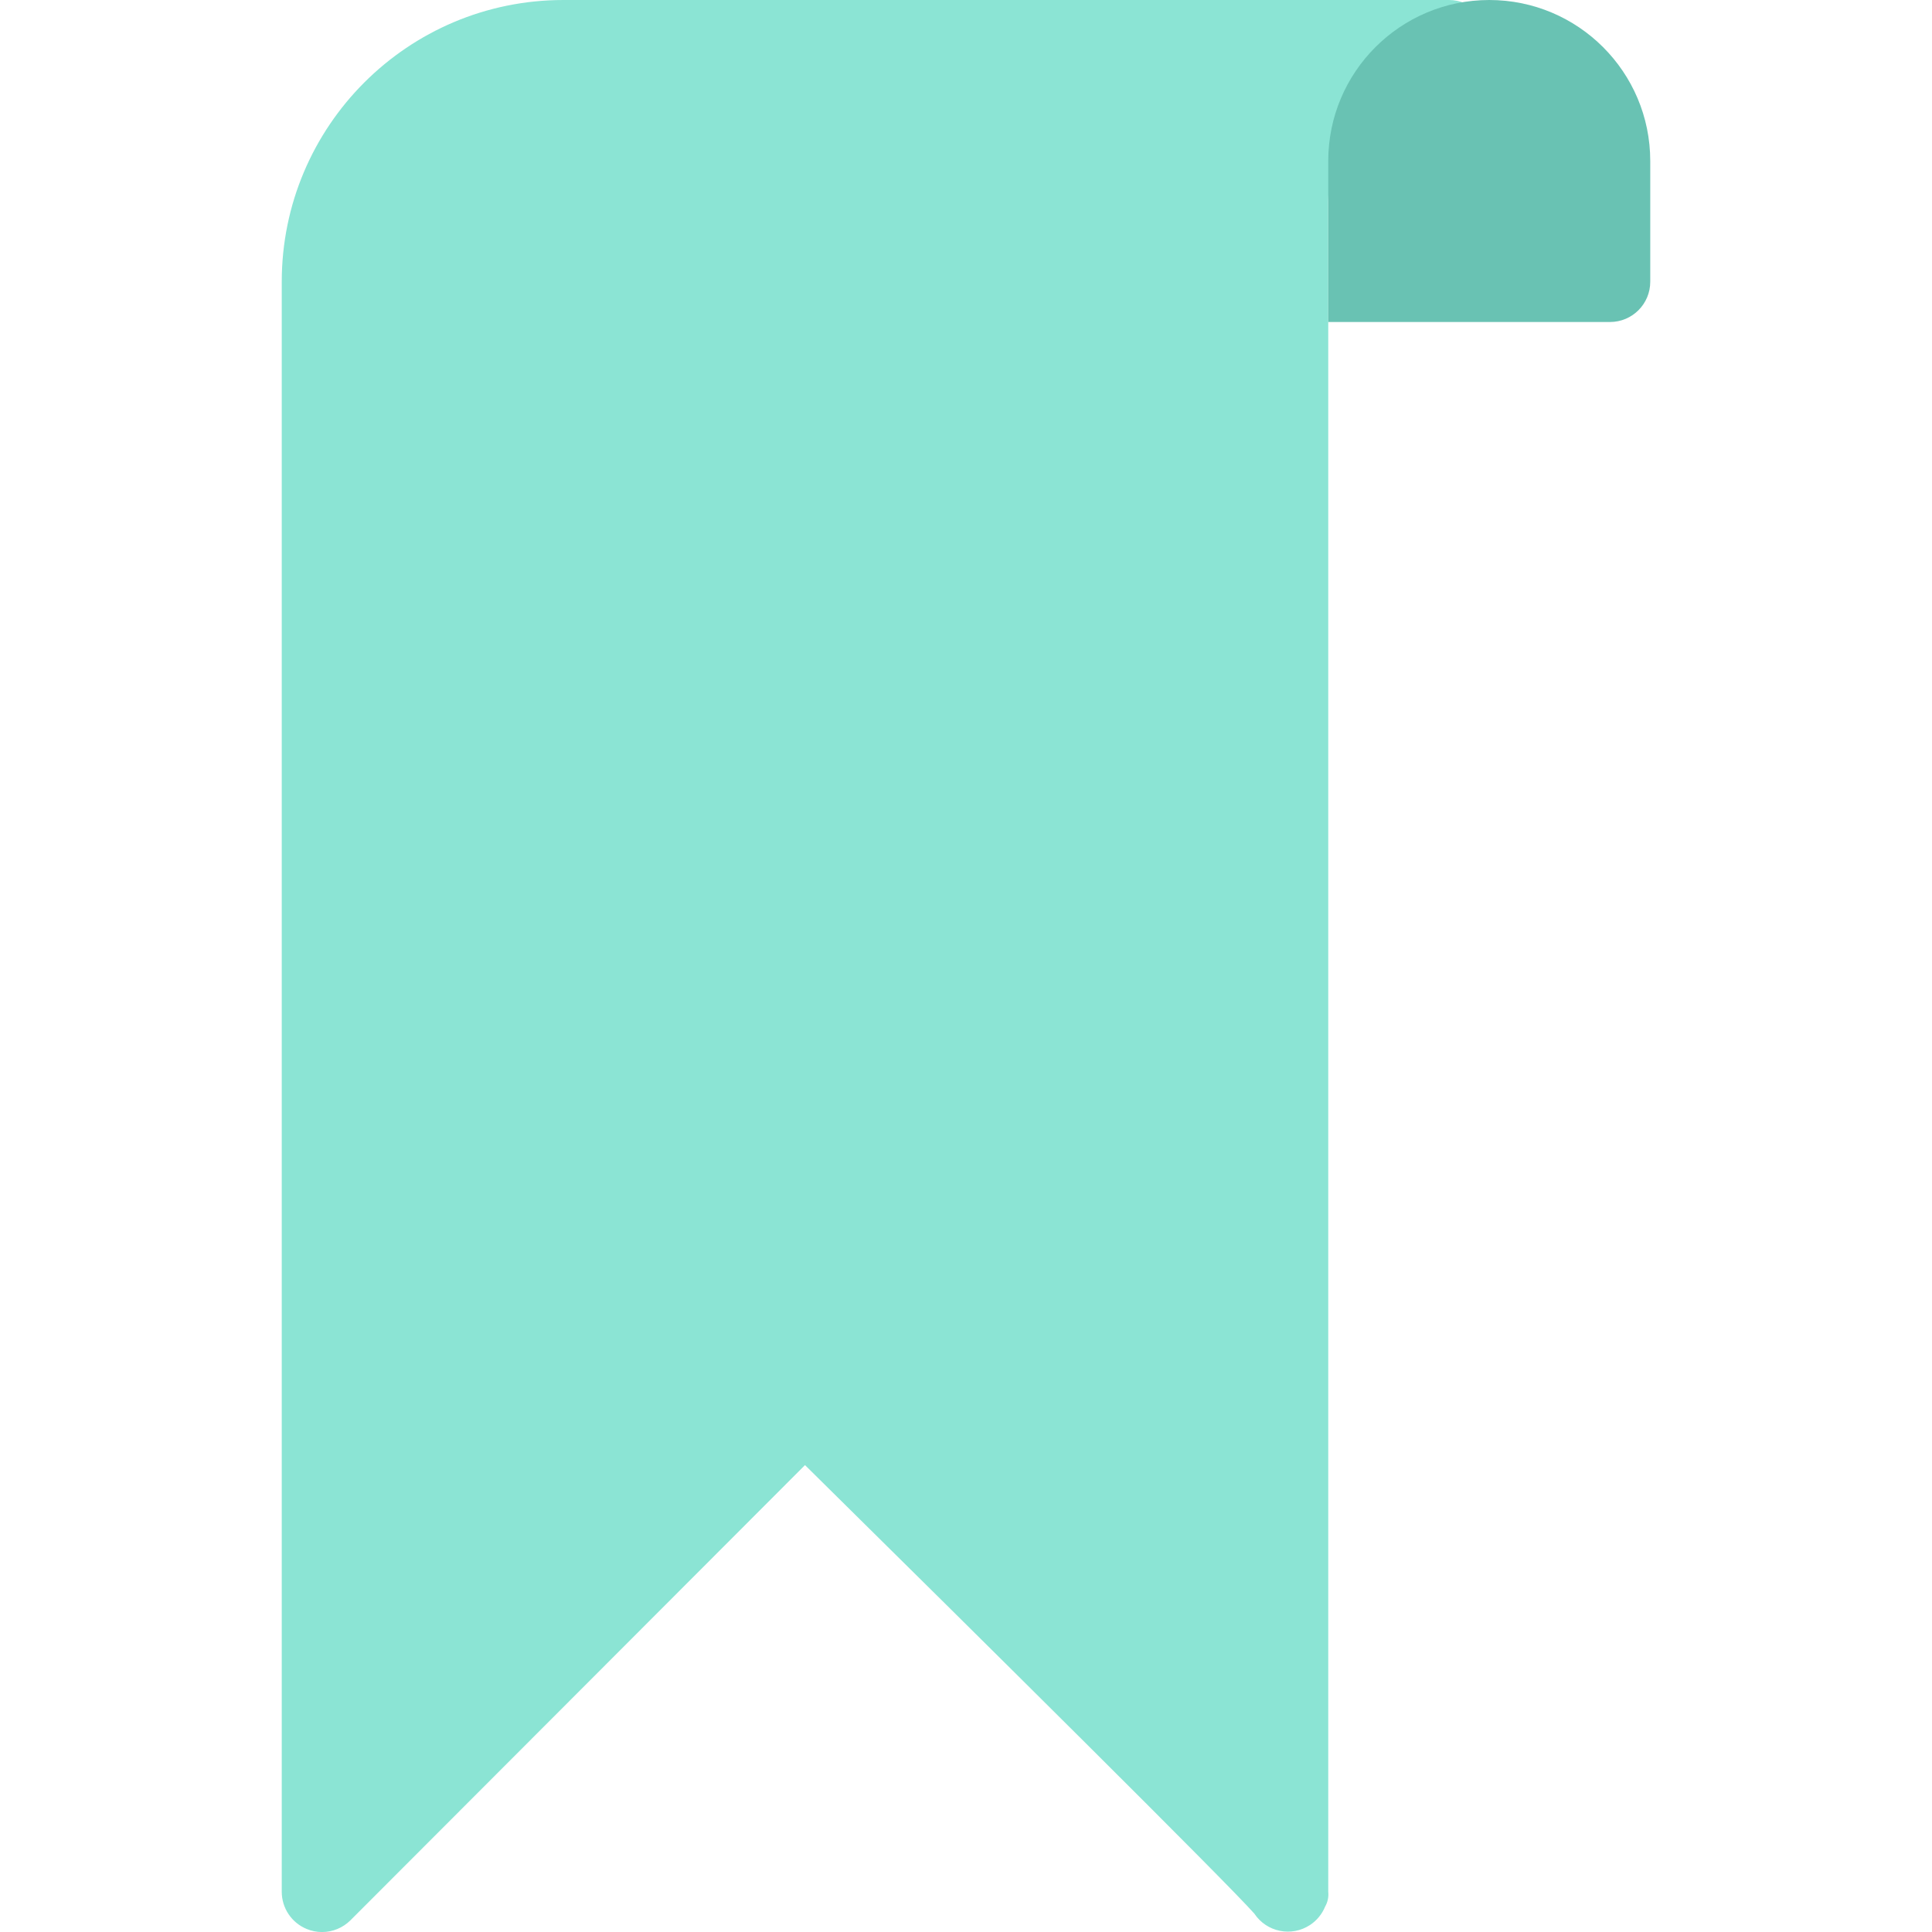 <svg width="48" height="48" viewBox="0 0 48 48" fill="none" xmlns="http://www.w3.org/2000/svg">
<g clip-path="url(#clip0_174_886)">
<path d="M36 0H14C10.134 0 7 3.134 7 7V47C7 47.405 7.244 47.77 7.618 47.924C7.739 47.975 7.869 48.001 8 48.001C8.265 48.001 8.52 47.896 8.708 47.708L20 36.4C24.42 40.762 30.51 46.8 31.164 47.544C31.47 48.004 32.09 48.129 32.55 47.824C32.717 47.713 32.846 47.555 32.922 47.37C32.986 47.258 33.014 47.129 33 47V5C33 3.343 34.343 2 36 2C36.552 2 37 1.553 37 1C37 0.448 36.552 0 36 0Z" fill="#8BE4D4"/>
<path d="M37 0C39.209 0 41 1.791 41 4V7C41 7.553 40.552 8 40 8H33V4C33 1.791 34.791 0 37 0Z" fill="#69C2B3"/>
</g>
<defs>
<clipPath id="clip0_174_886">
<rect width="48" height="48" fill="white" transform="translate(0 0)"/>
</clipPath>
</defs>
</svg>
